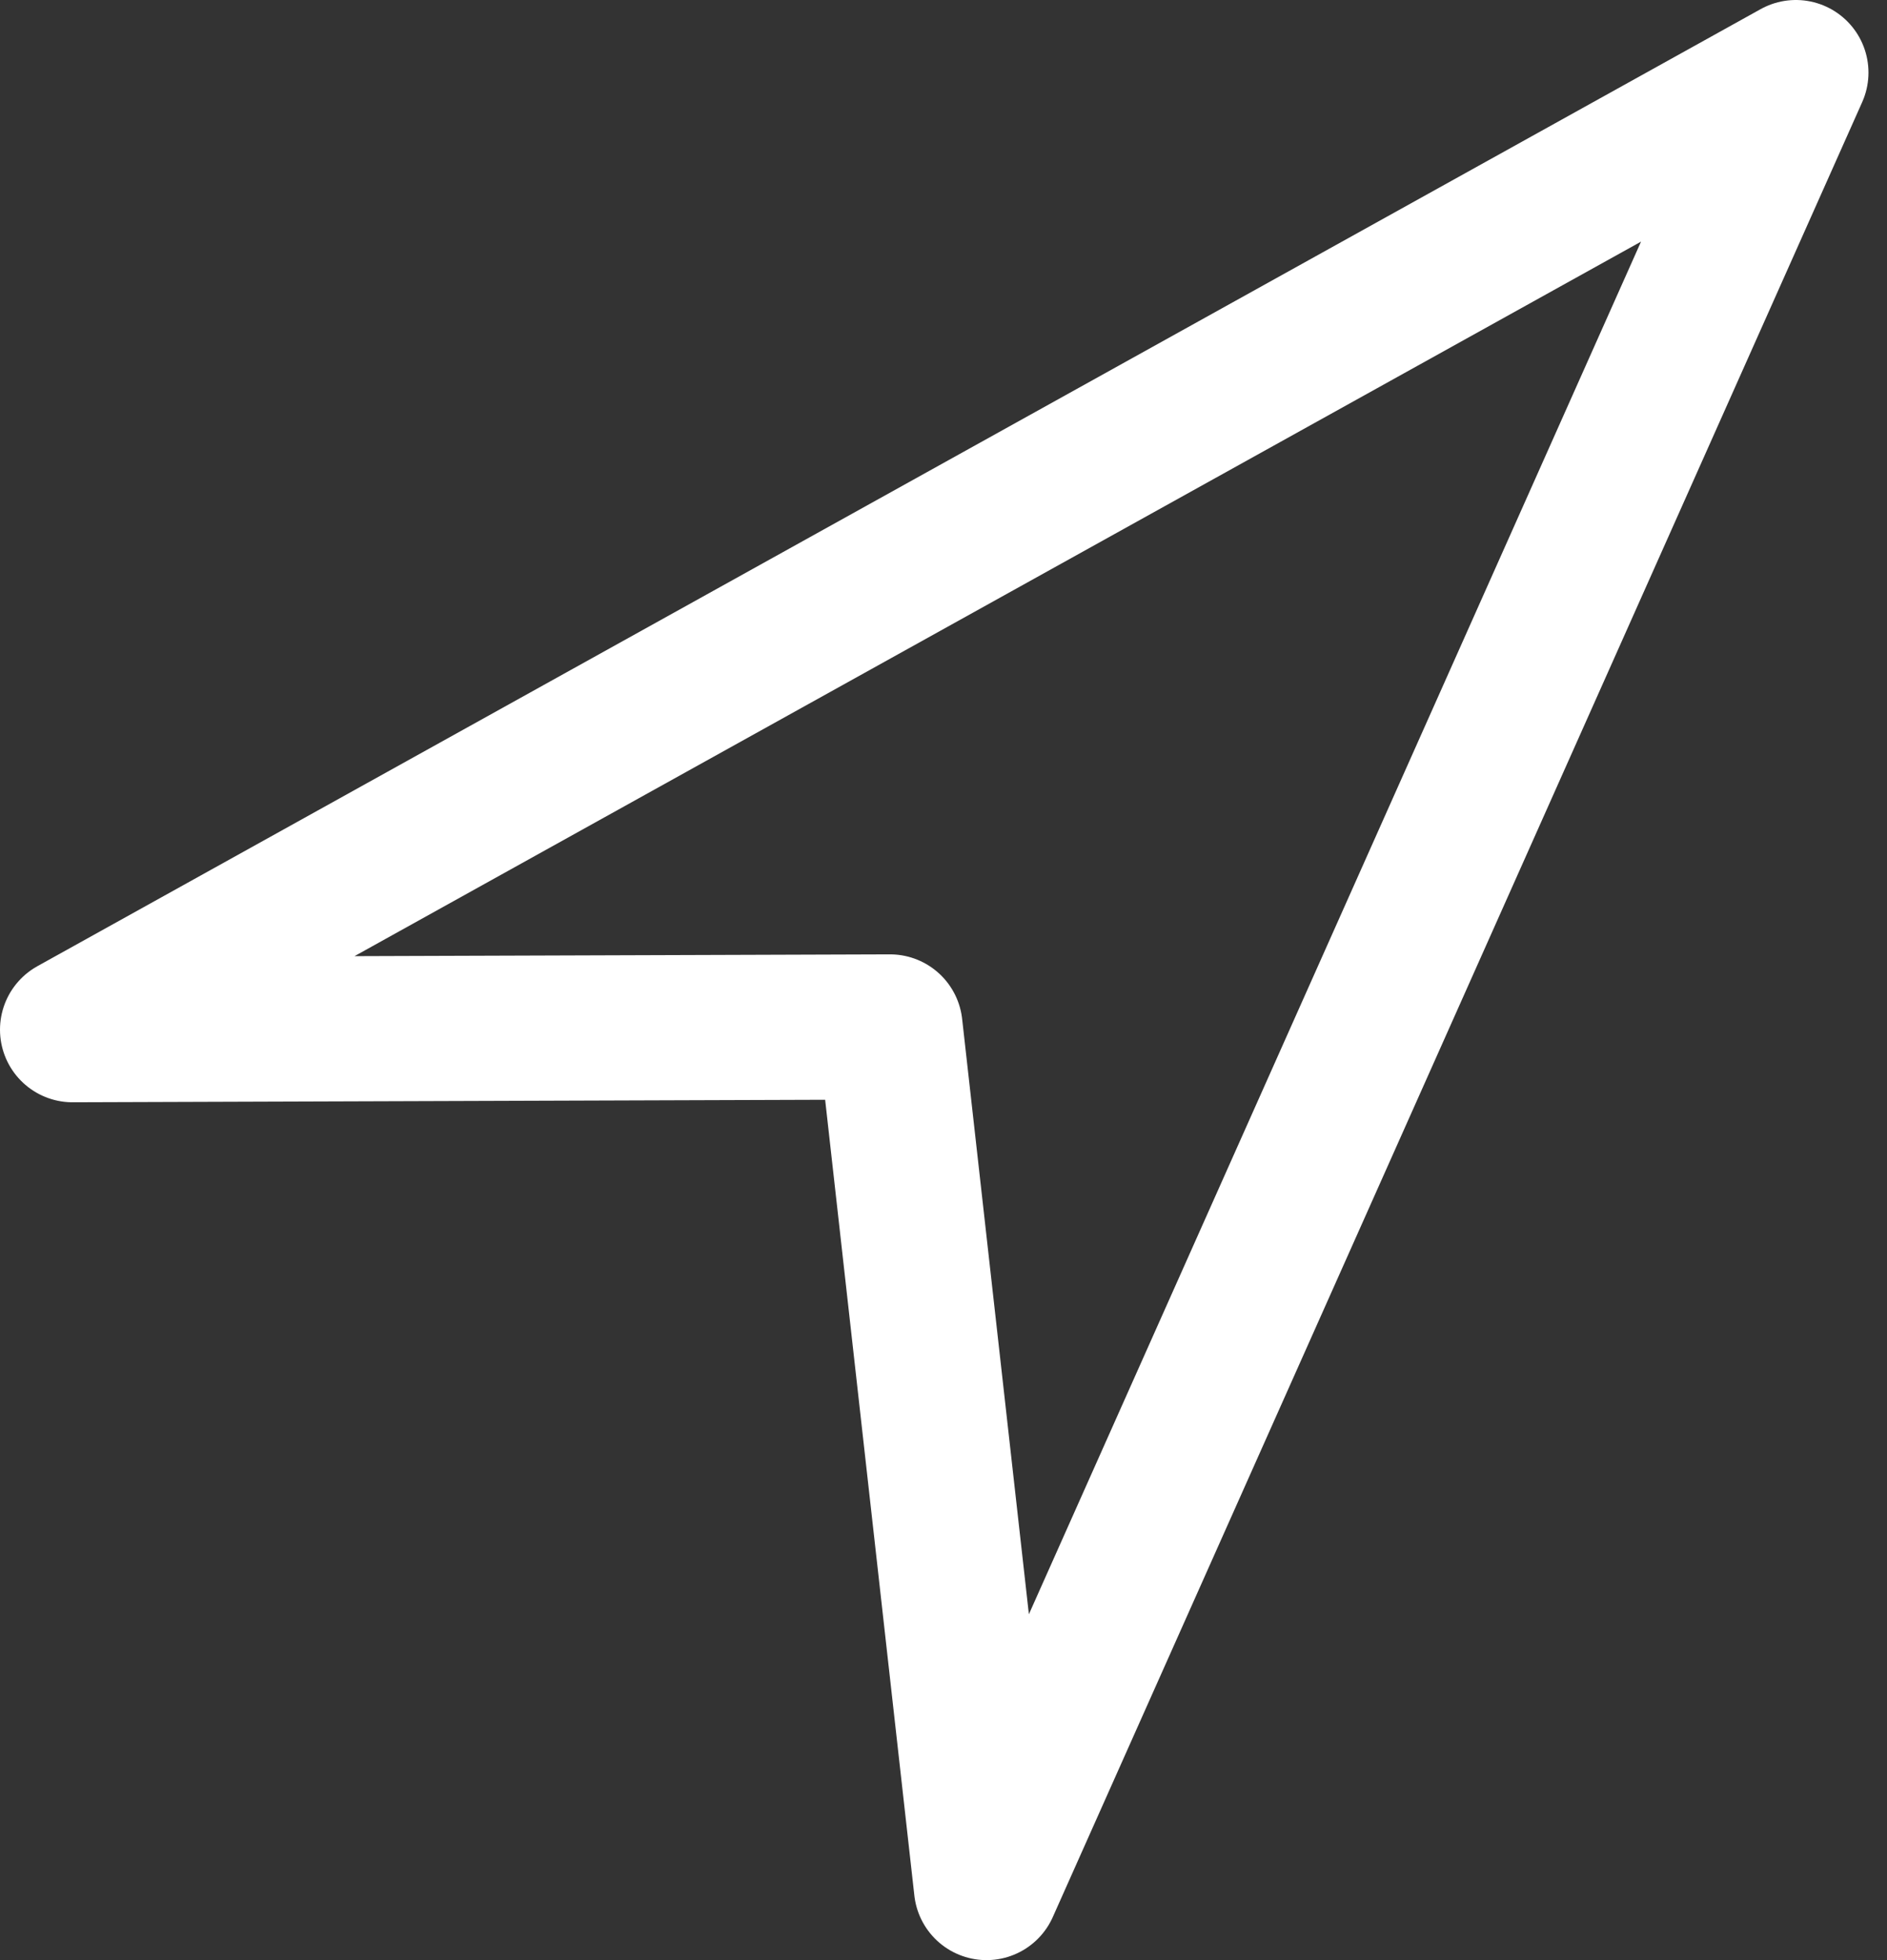 <?xml version="1.0" encoding="UTF-8" standalone="no"?>
<svg width="78px" height="81px" viewBox="0 0 78 81" version="1.1" xmlns="http://www.w3.org/2000/svg" xmlns:xlink="http://www.w3.org/1999/xlink" xmlns:sketch="http://www.bohemiancoding.com/sketch/ns">
    <rect x="0" y="0" width="78" height="81" fill="#333333" stroke="none"/>
    <!-- Generator: Sketch 3.3.3 (12081) - http://www.bohemiancoding.com/sketch -->
    <title>Imported Layers</title>
    <desc>Created with Sketch.</desc>
    <defs></defs>
    <g id="Page-1" stroke="none" stroke-width="1" fill="none" fill-rule="evenodd" sketch:type="MSPage">
        <path d="M3,42.551 L74.234,3 L40.777,78 L36.789,42.438 L3,42.551 Z" id="Imported-Layers" stroke="#FFFFFF" stroke-width="6" stroke-linecap="round" stroke-linejoin="round" sketch:type="MSShapeGroup"></path>
    </g>
</svg>